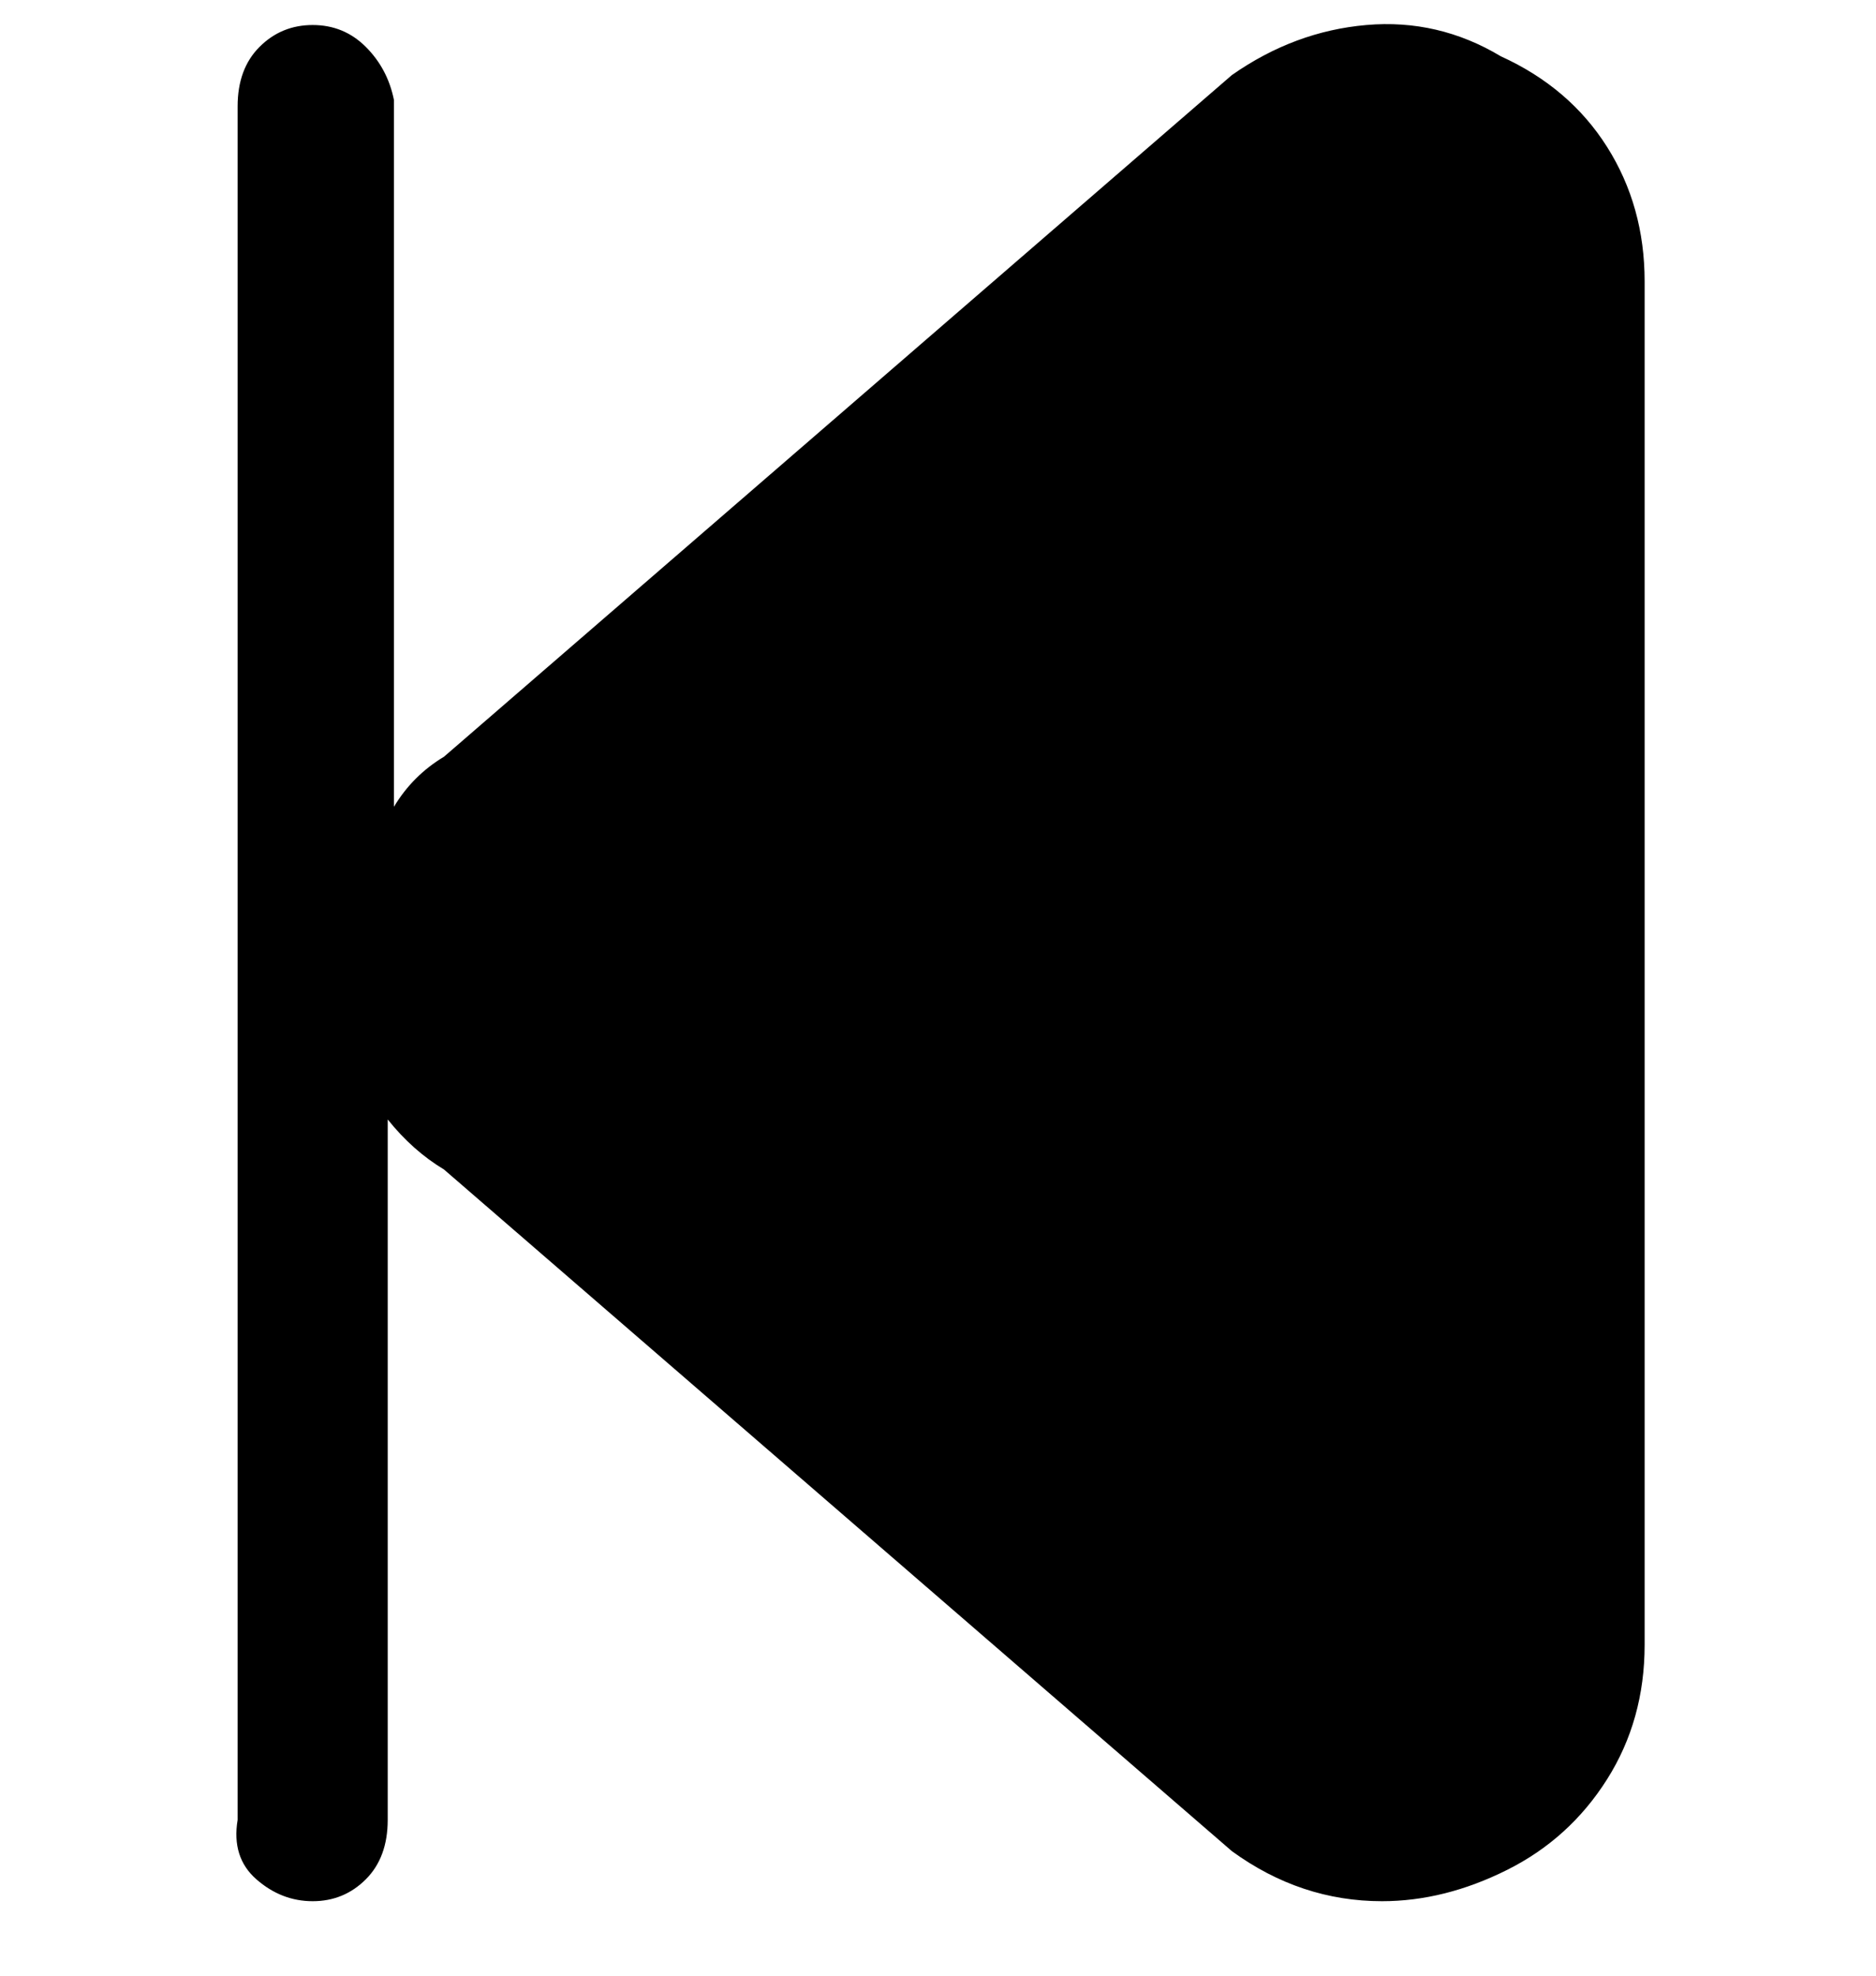 <svg viewBox="0 0 300 316" xmlns="http://www.w3.org/2000/svg"><path d="M240 9q-10-6-21.5-5T197 12L71 121q-5 3-8 8V16q-1-5-4.5-8.5T50 4q-5 0-8.5 3.5T38 17v274q-1 6 3 9.5t9 3.5q5 0 8.5-3.5T62 291V179q4 5 9 8l126 109q11 8 24 8 10 0 20-5t16-14.5q6-9.5 6-21.5V45q0-12-6-21.5T240 9z"/></svg>